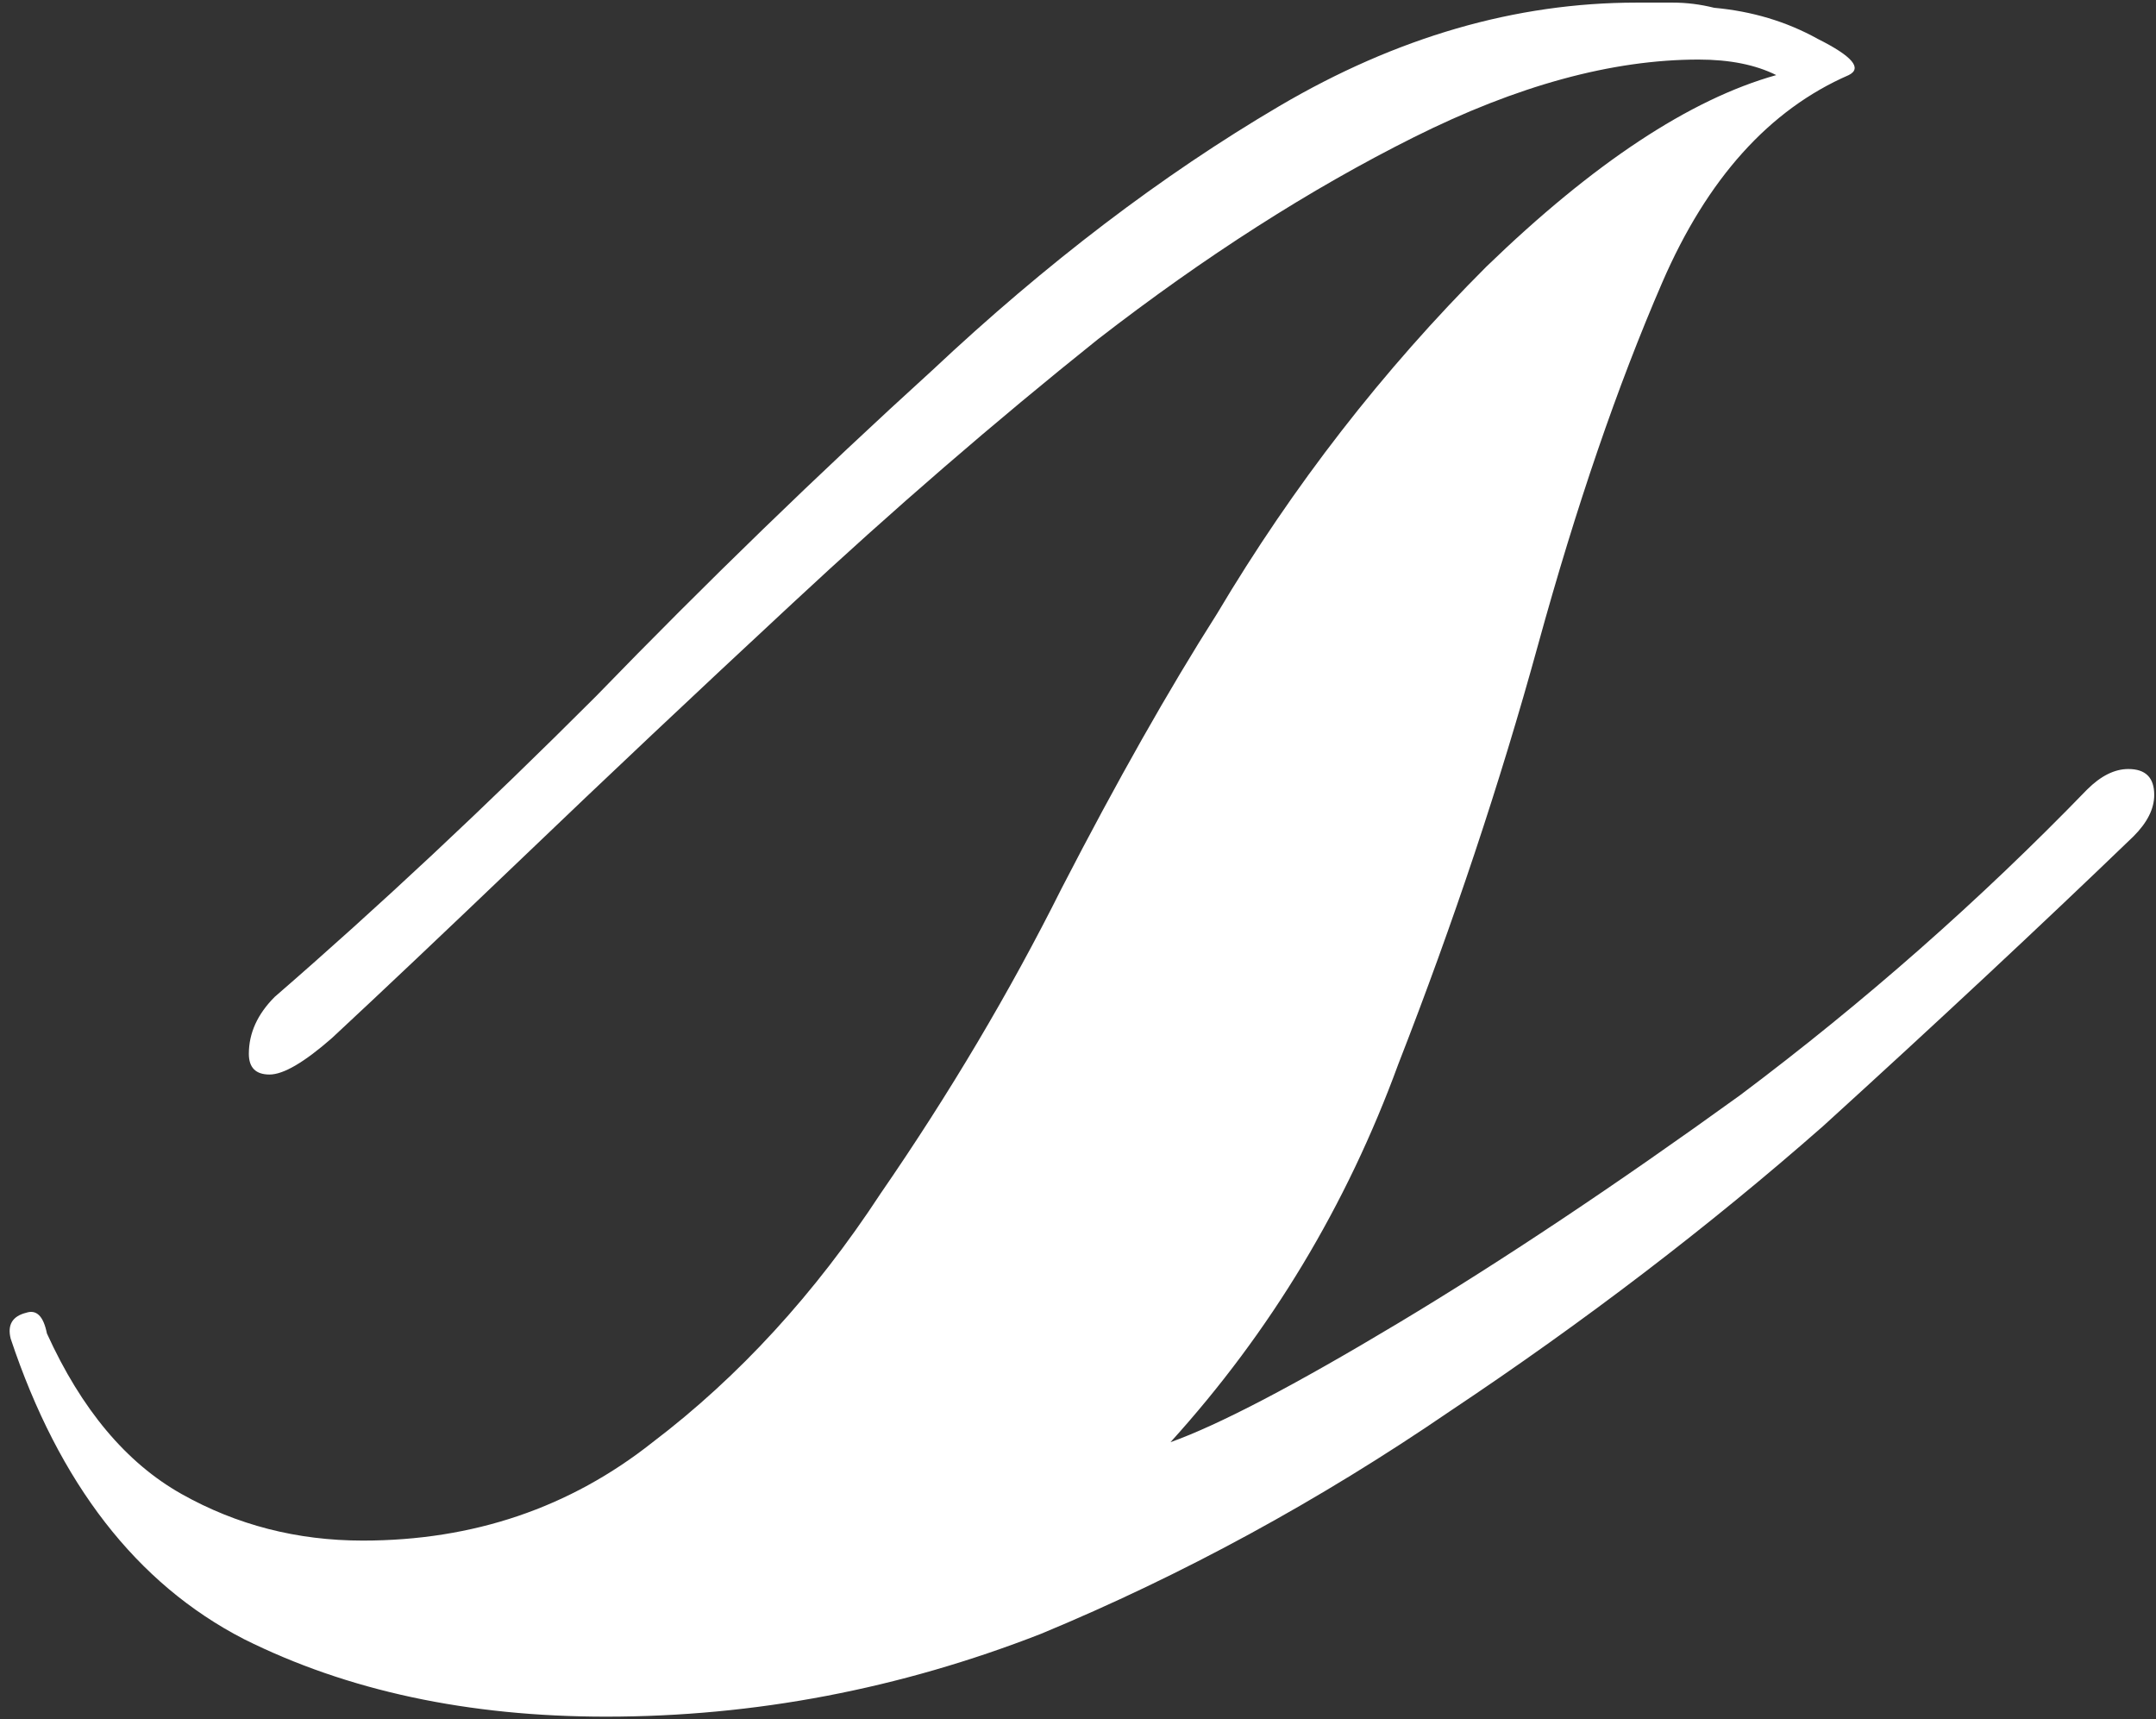 <svg width="143" height="114" viewBox="0 0 143 114" fill="none" xmlns="http://www.w3.org/2000/svg">
<rect x="0" y="0" width="143" height="114" fill="#333333" stroke="none"/>
<path d="M40.201 113.844C31.043 113.844 23.03 112.127 16.162 108.693C9.064 105.03 3.913 98.39 0.708 88.775C0.479 87.859 0.822 87.287 1.738 87.058C2.425 86.829 2.883 87.287 3.112 88.431C5.401 93.468 8.377 97.017 12.04 99.077C15.704 101.138 19.71 102.168 24.06 102.168C31.386 102.168 37.797 99.993 43.291 95.643C49.015 91.293 54.052 85.798 58.402 79.159C62.981 72.519 66.987 65.766 70.422 58.897C74.085 51.8 77.519 45.733 80.724 40.696C85.761 32.225 91.714 24.555 98.582 17.687C105.679 10.819 112.09 6.583 117.813 4.98C116.44 4.294 114.723 3.95 112.662 3.95C106.938 3.95 100.643 5.667 93.774 9.102C86.906 12.536 79.923 17 72.826 22.495C65.957 27.989 59.203 33.828 52.564 40.009C46.153 45.962 40.201 51.571 34.706 56.837C29.44 61.873 25.205 65.88 22 68.856C20.168 70.459 18.794 71.26 17.878 71.26C16.963 71.26 16.505 70.802 16.505 69.887C16.505 68.513 17.077 67.254 18.222 66.109C25.09 60.157 32.188 53.517 39.514 46.191C46.84 38.636 54.281 31.424 61.836 24.555C69.391 17.458 77.061 11.62 84.845 7.041C92.629 2.462 100.528 0.173 108.541 0.173C109.457 0.173 110.258 0.173 110.945 0.173C111.861 0.173 112.777 0.287 113.692 0.516C116.211 0.745 118.5 1.432 120.561 2.577C122.85 3.721 123.537 4.523 122.621 4.98C117.356 7.27 113.235 11.849 110.258 18.717C107.282 25.586 104.535 33.599 102.016 42.757C99.498 51.914 96.407 61.187 92.744 70.573C89.31 79.96 84.273 88.317 77.633 95.643C80.839 94.498 85.876 91.865 92.744 87.744C99.612 83.623 107.167 78.587 115.41 72.634C123.652 66.453 131.321 59.699 138.419 52.372C139.334 51.456 140.25 50.999 141.166 50.999C142.311 50.999 142.883 51.571 142.883 52.716C142.883 53.632 142.425 54.547 141.509 55.463C135.328 61.416 128.459 67.826 120.904 74.695C113.349 81.334 105.107 87.63 96.178 93.583C87.478 99.535 78.435 104.457 69.048 108.35C59.661 112.013 50.045 113.844 40.201 113.844Z" fill="white"/>
</svg>
